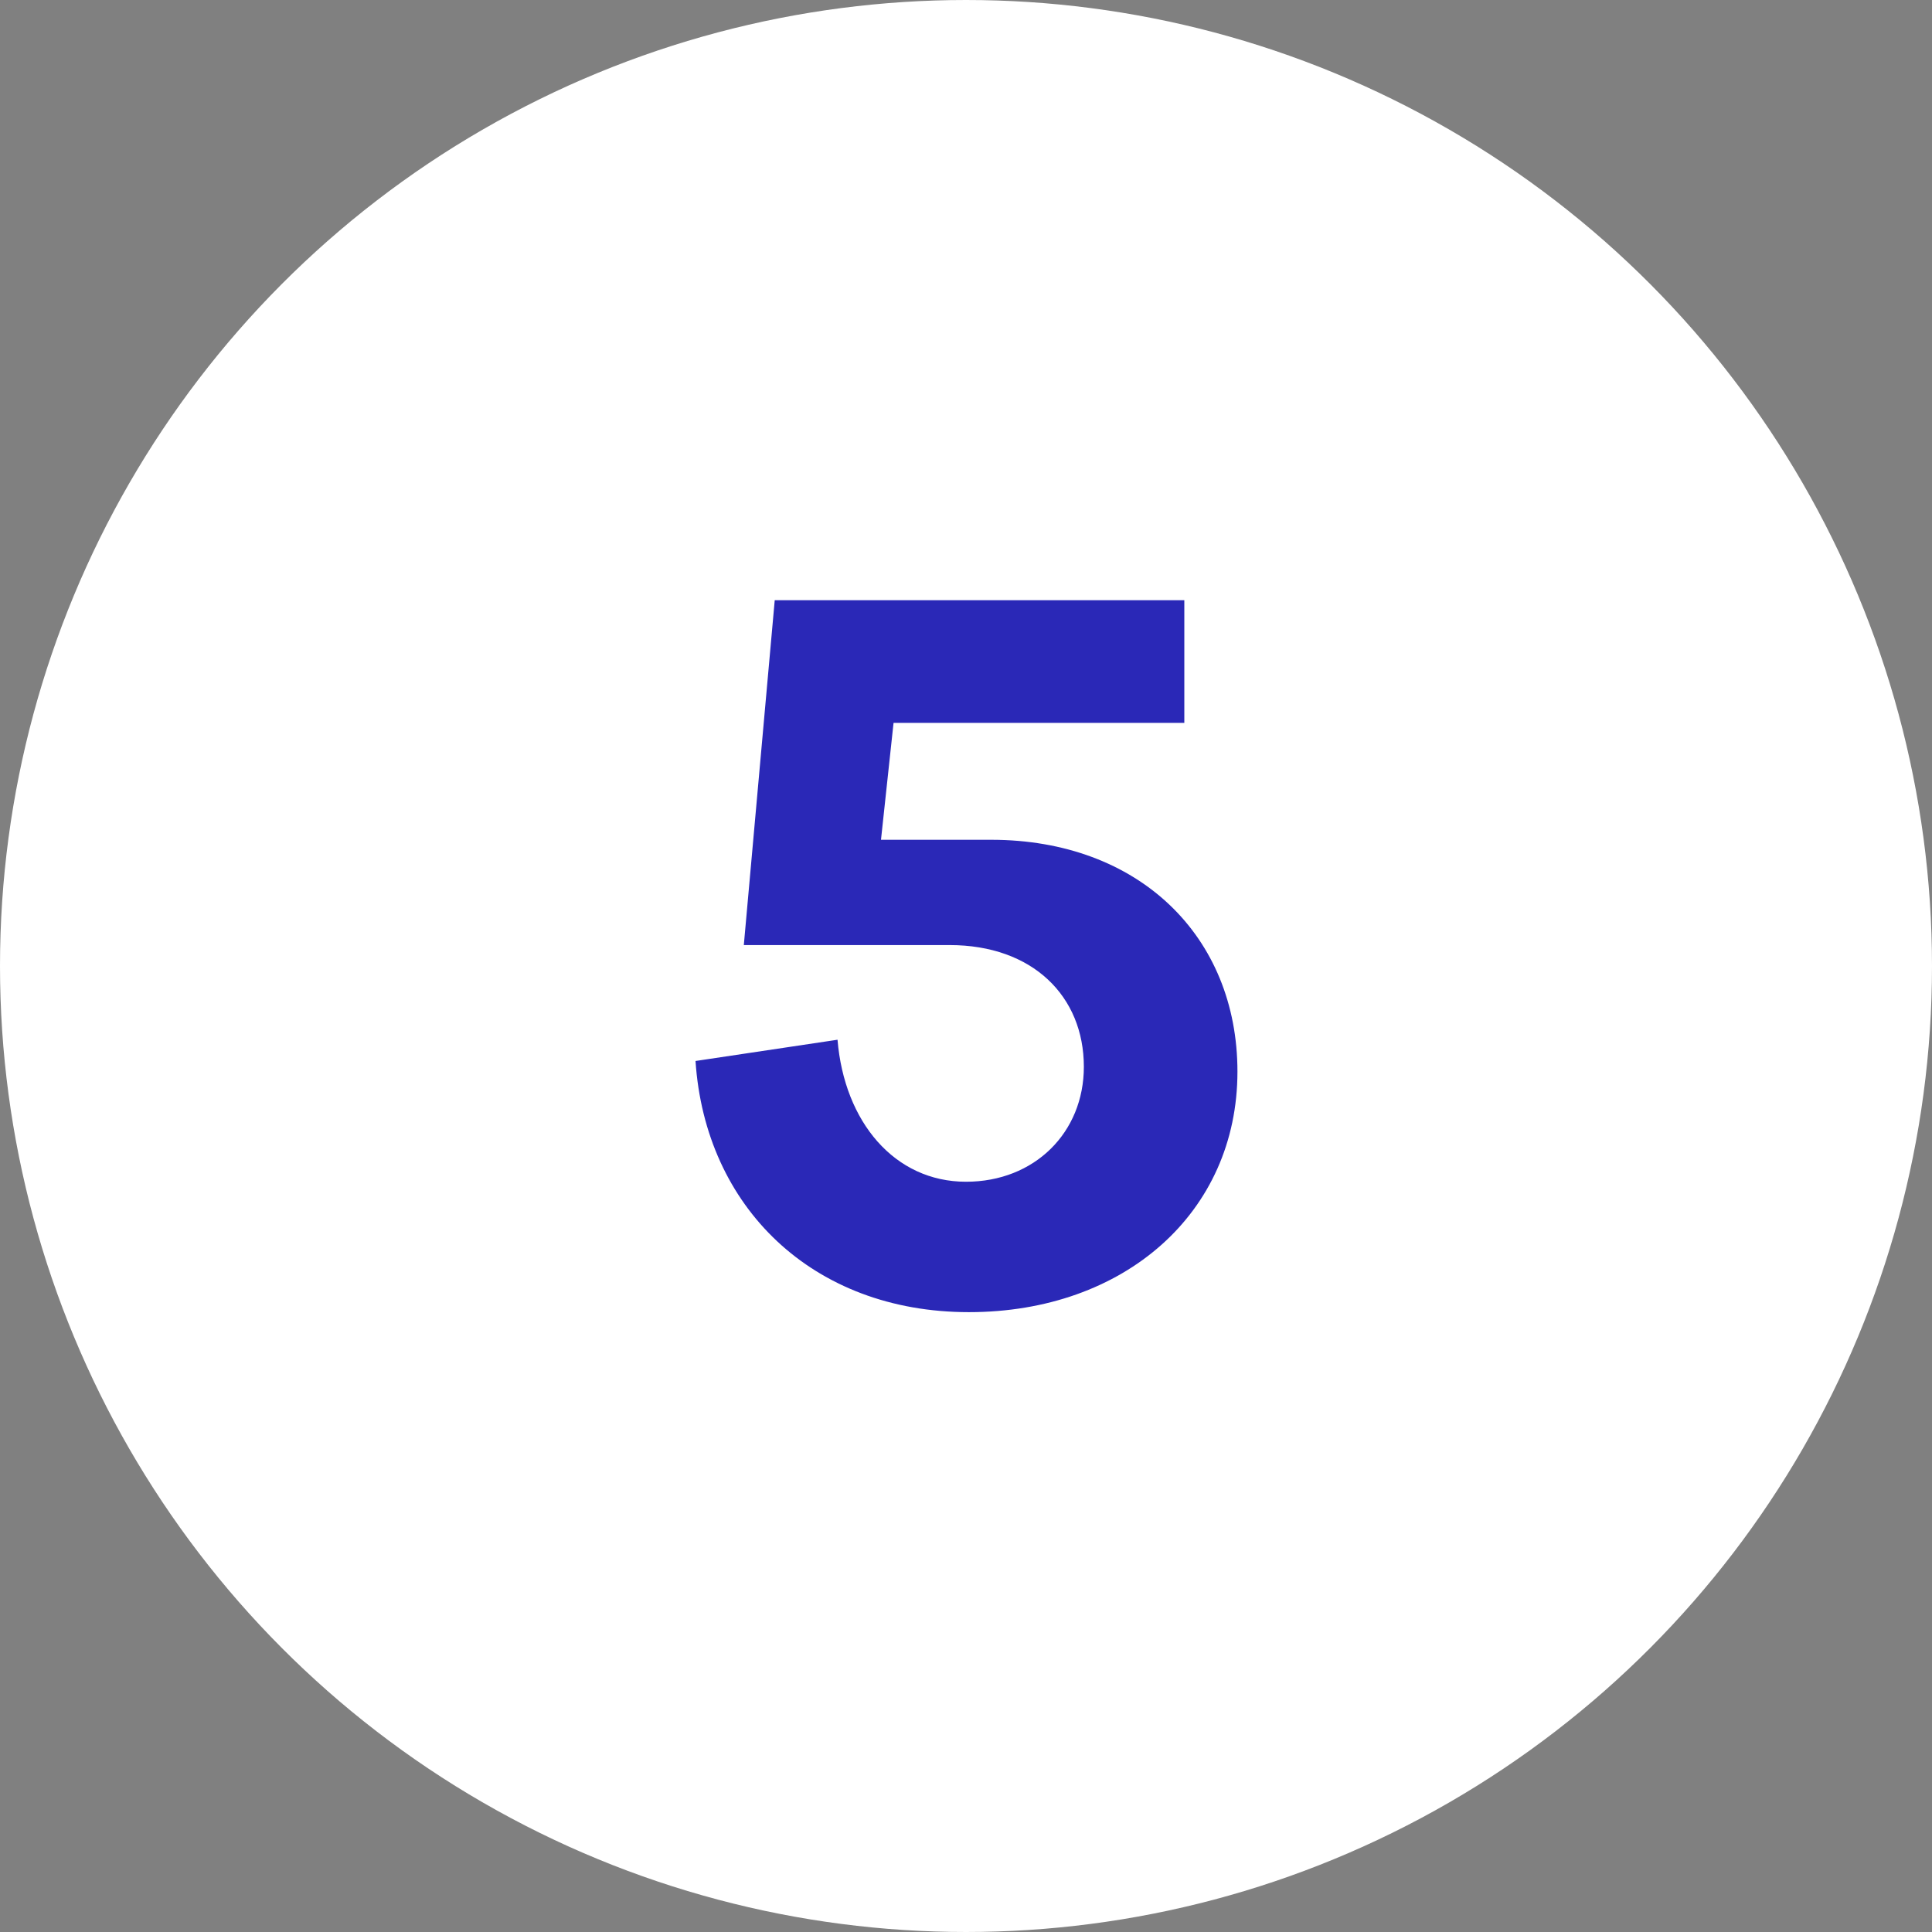 <svg width="24" height="24" viewBox="0 0 24 24" fill="none" xmlns="http://www.w3.org/2000/svg">
<rect x="0" y="0" width="24" height="24" fill="#808080" stroke="none"/>
<circle cx="12" cy="12" r="11.5" fill="white" stroke="white"/>
<path d="M13.464 13.252C13.464 14.068 12.852 14.68 12 14.68C11.112 14.68 10.488 13.936 10.404 12.916L8.64 13.18C8.76 14.992 10.092 16.3 12.036 16.3C13.968 16.3 15.372 15.064 15.372 13.312C15.372 11.632 14.148 10.432 12.312 10.432H10.944L11.1 8.98H14.712V7.456H9.624L9.24 11.74H11.796C12.828 11.74 13.464 12.376 13.464 13.252Z" fill="#2A28B7"/>
</svg>
